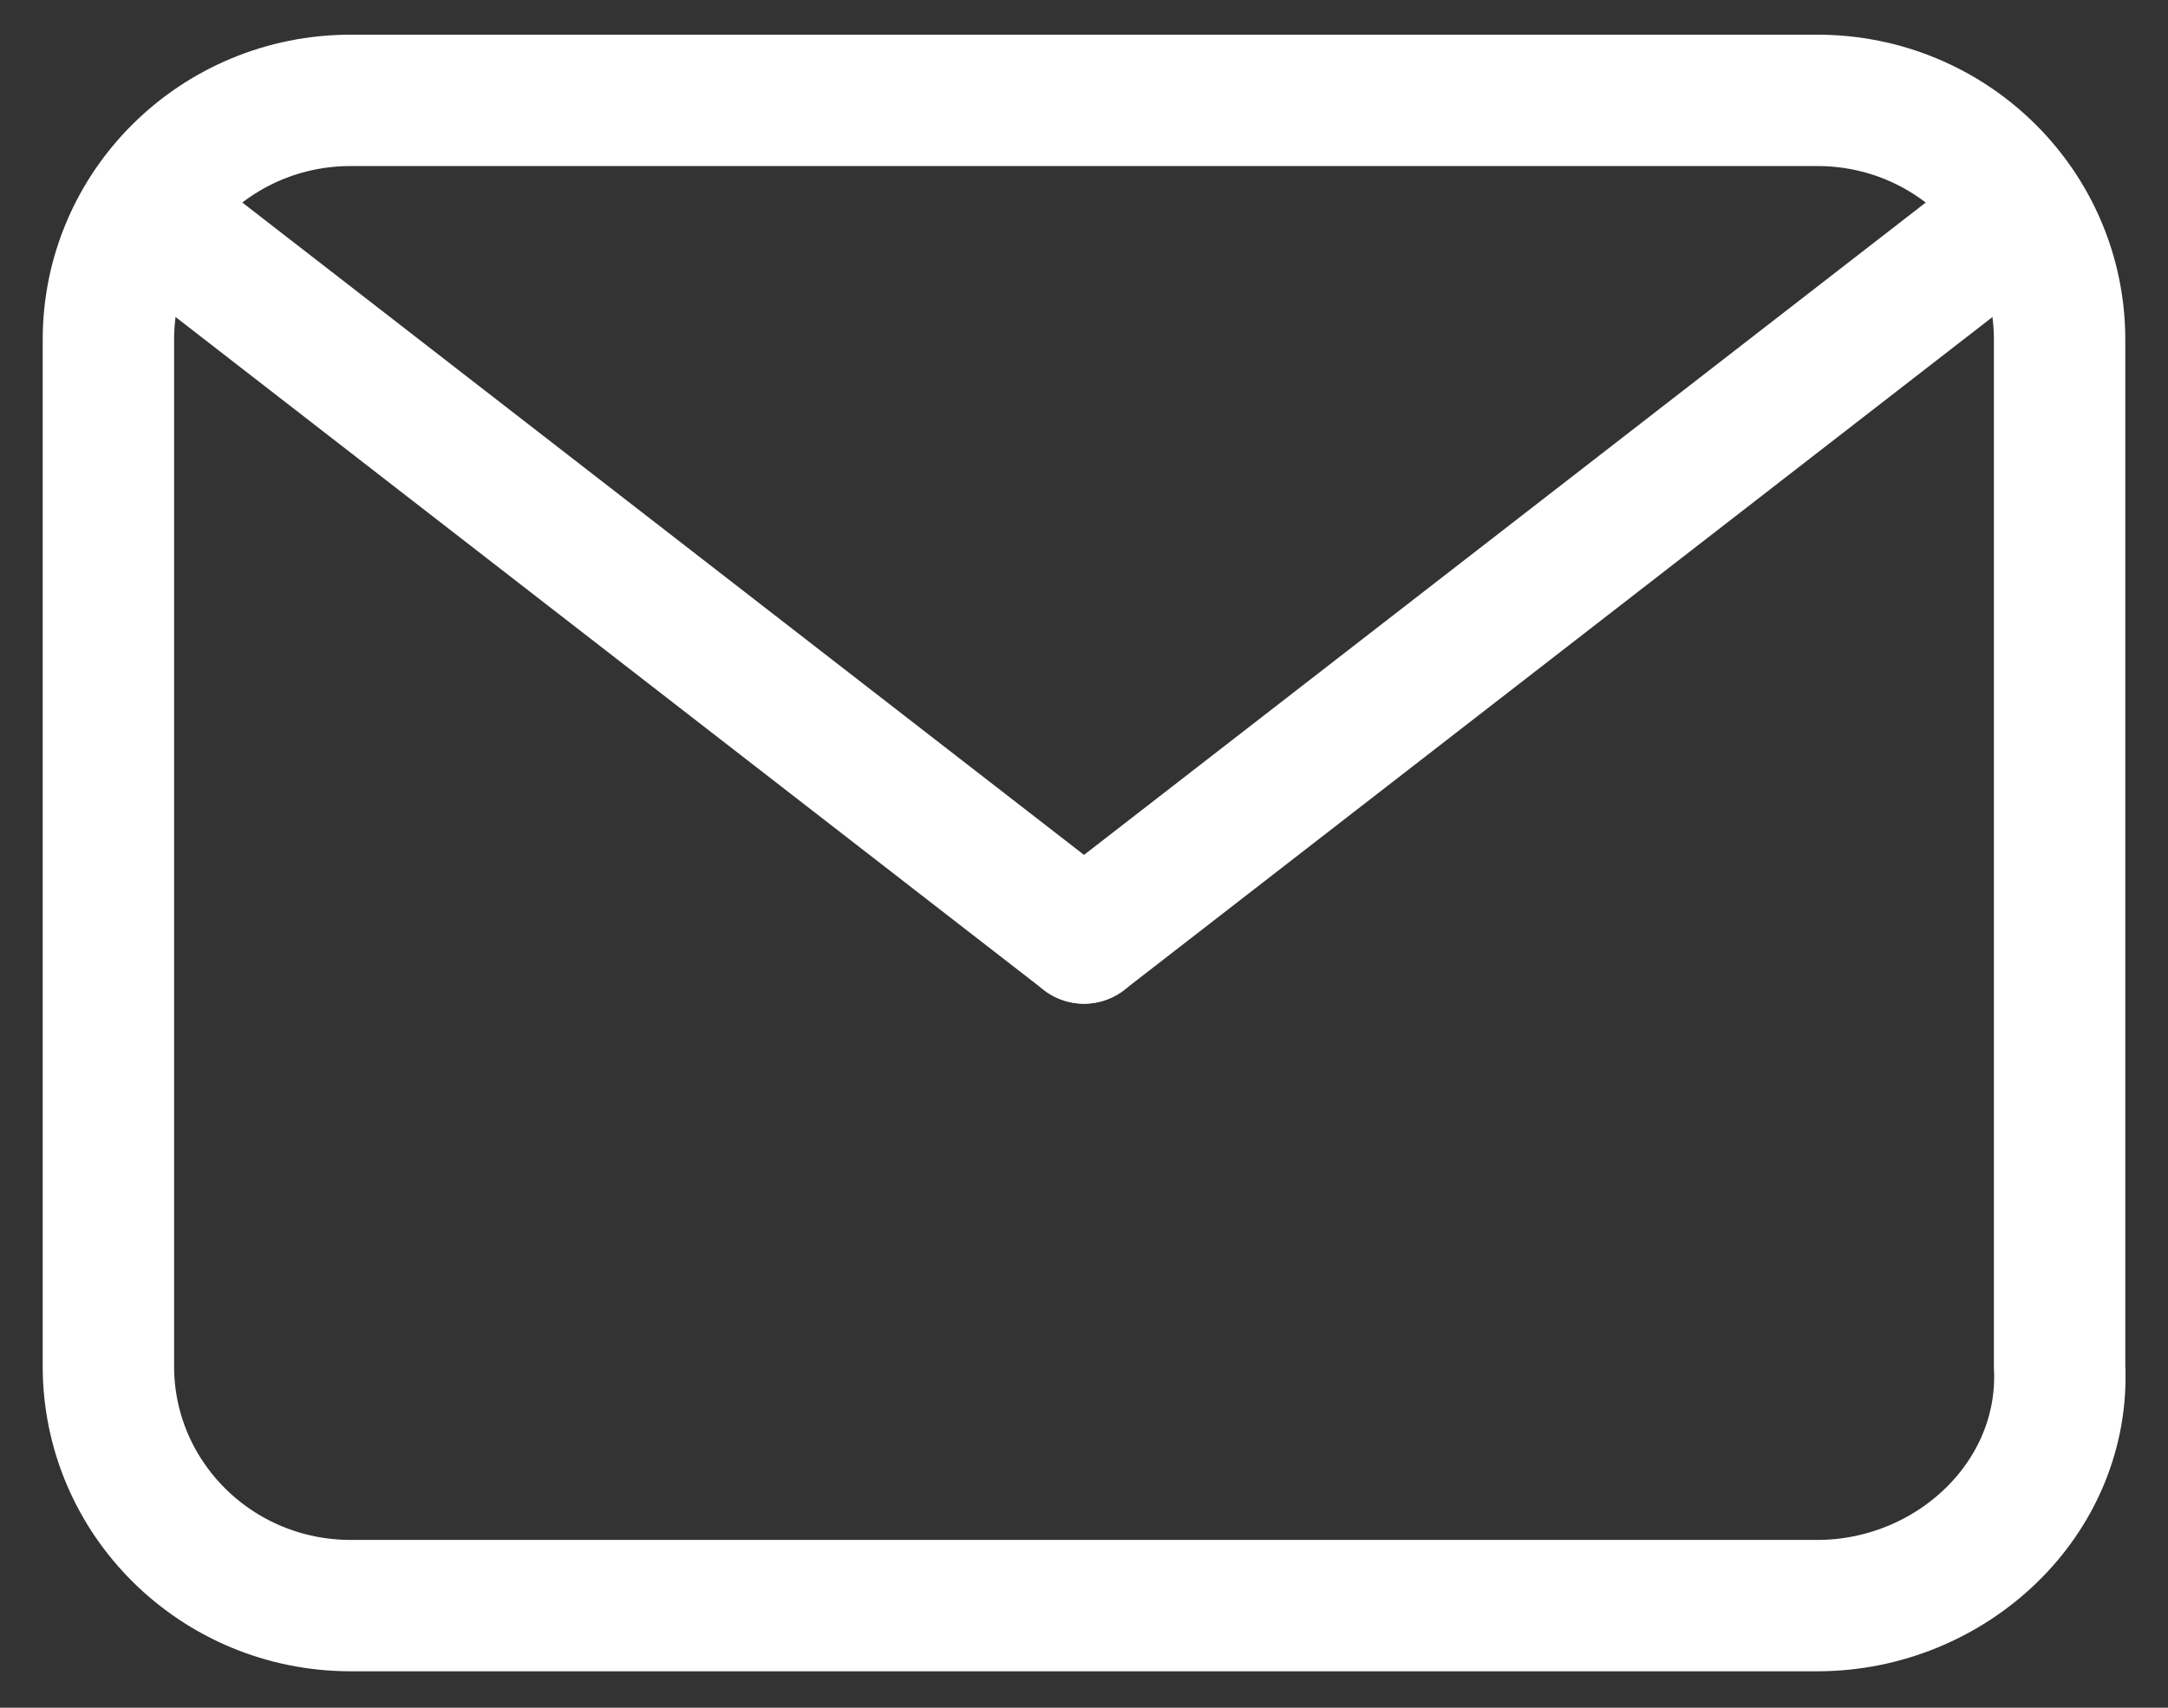 <svg width="33" height="26" viewBox="0 0 33 26" fill="none" xmlns="http://www.w3.org/2000/svg">
<rect x="0" y="0" width="33" height="26" fill="#333333" stroke="none"/>
<g clip-path="url(#clip0_504_27)">
<path d="M27.662 24.445H5.338C3.3 24.445 1.65 22.814 1.65 20.801V5.172C1.65 3.158 3.3 1.528 5.338 1.528H27.662C29.7 1.528 31.35 3.158 31.35 5.172V20.801C31.447 22.814 29.7 24.445 27.662 24.445Z" stroke="white" stroke-width="2" stroke-miterlimit="10" stroke-linecap="round"/>
<path d="M16.5 14.281L2.524 3.446" stroke="white" stroke-width="2" stroke-miterlimit="10" stroke-linecap="round" stroke-linejoin="round"/>
<path d="M30.477 3.446L16.5 14.281" stroke="white" stroke-width="2" stroke-miterlimit="10" stroke-linecap="round" stroke-linejoin="round"/>
</g>
<defs>
<clipPath id="clip0_504_27">
<rect width="33" height="25.781" fill="white"/>
</clipPath>
</defs>
</svg>
